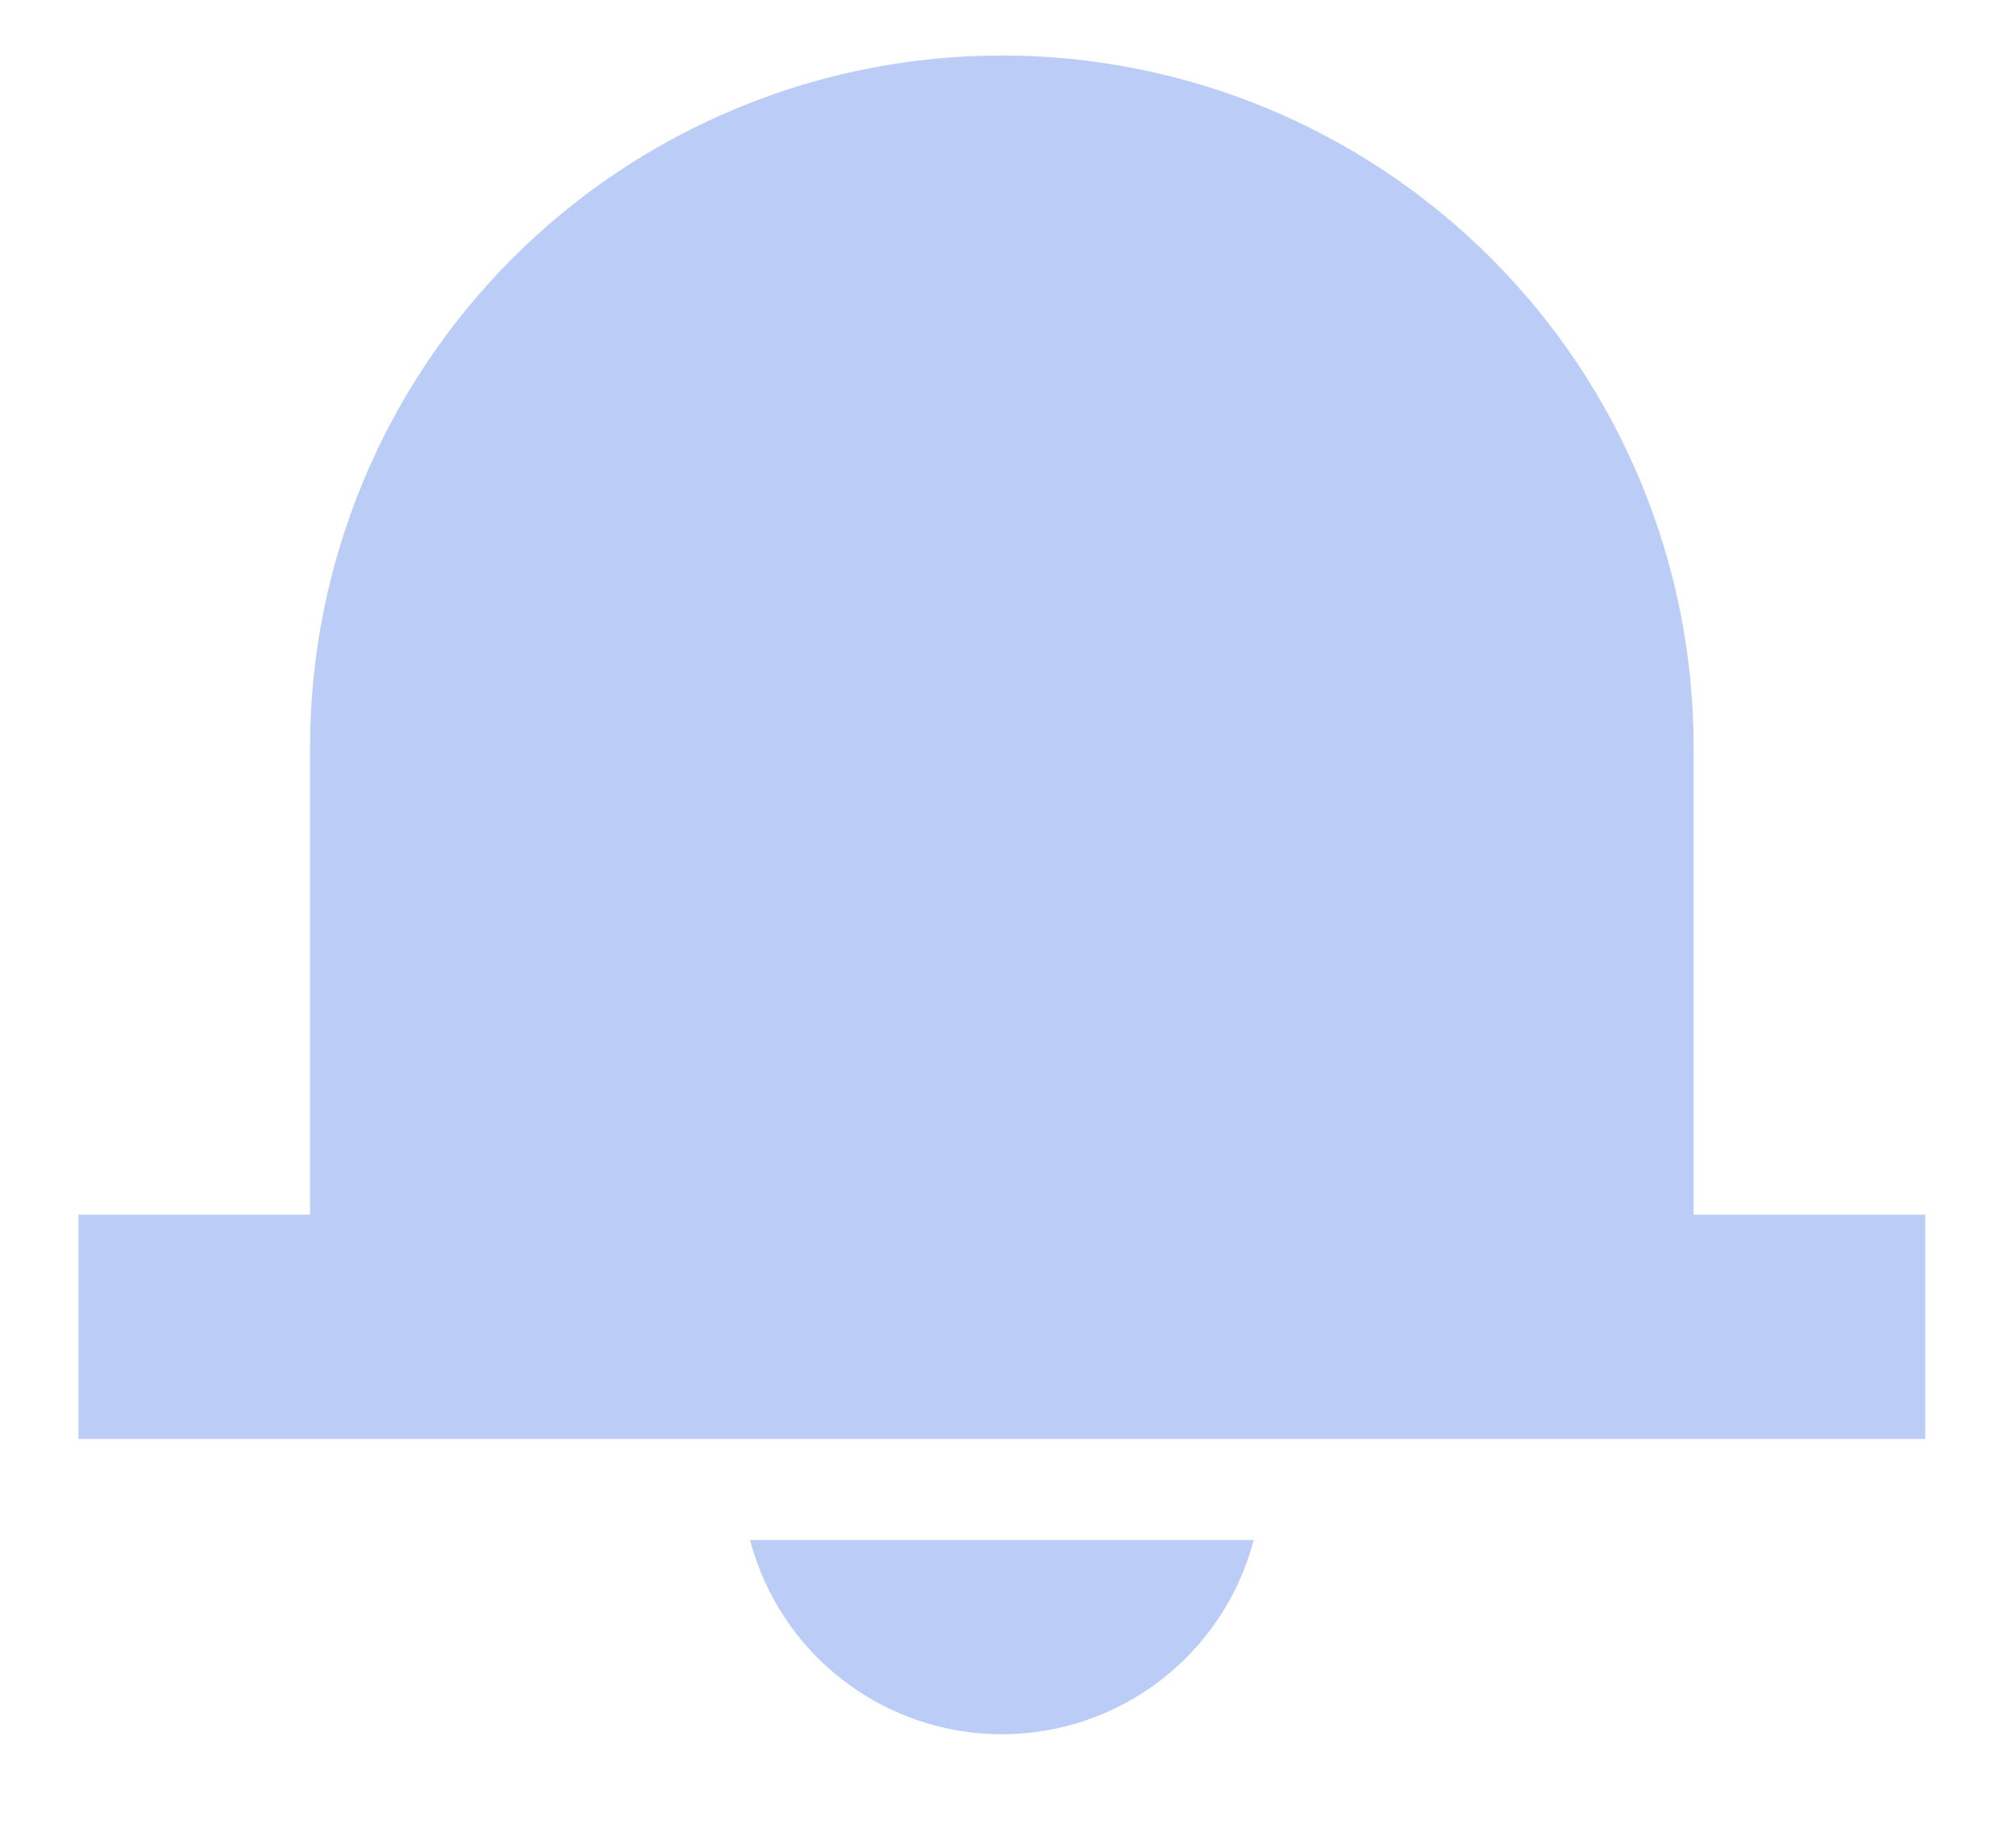 <svg xmlns="http://www.w3.org/2000/svg" width="21" height="19" viewBox="0 0 21 19" fill="none">
<path d="M17.642 12.653V7.784C17.642 5.873 16.883 4.04 15.531 2.689C14.18 1.337 12.347 0.578 10.436 0.578C8.525 0.578 6.692 1.337 5.34 2.689C3.989 4.04 3.23 5.873 3.23 7.784V12.653H0.817V14.99H20.055V12.653H17.642Z" fill="#BBCDF7"/>
<path d="M7.813 16.043C7.965 16.623 8.305 17.136 8.78 17.502C9.254 17.867 9.837 18.066 10.436 18.066C11.035 18.066 11.618 17.867 12.092 17.502C12.567 17.136 12.907 16.623 13.059 16.043H7.813Z" fill="#BBCDF7"/>
</svg>